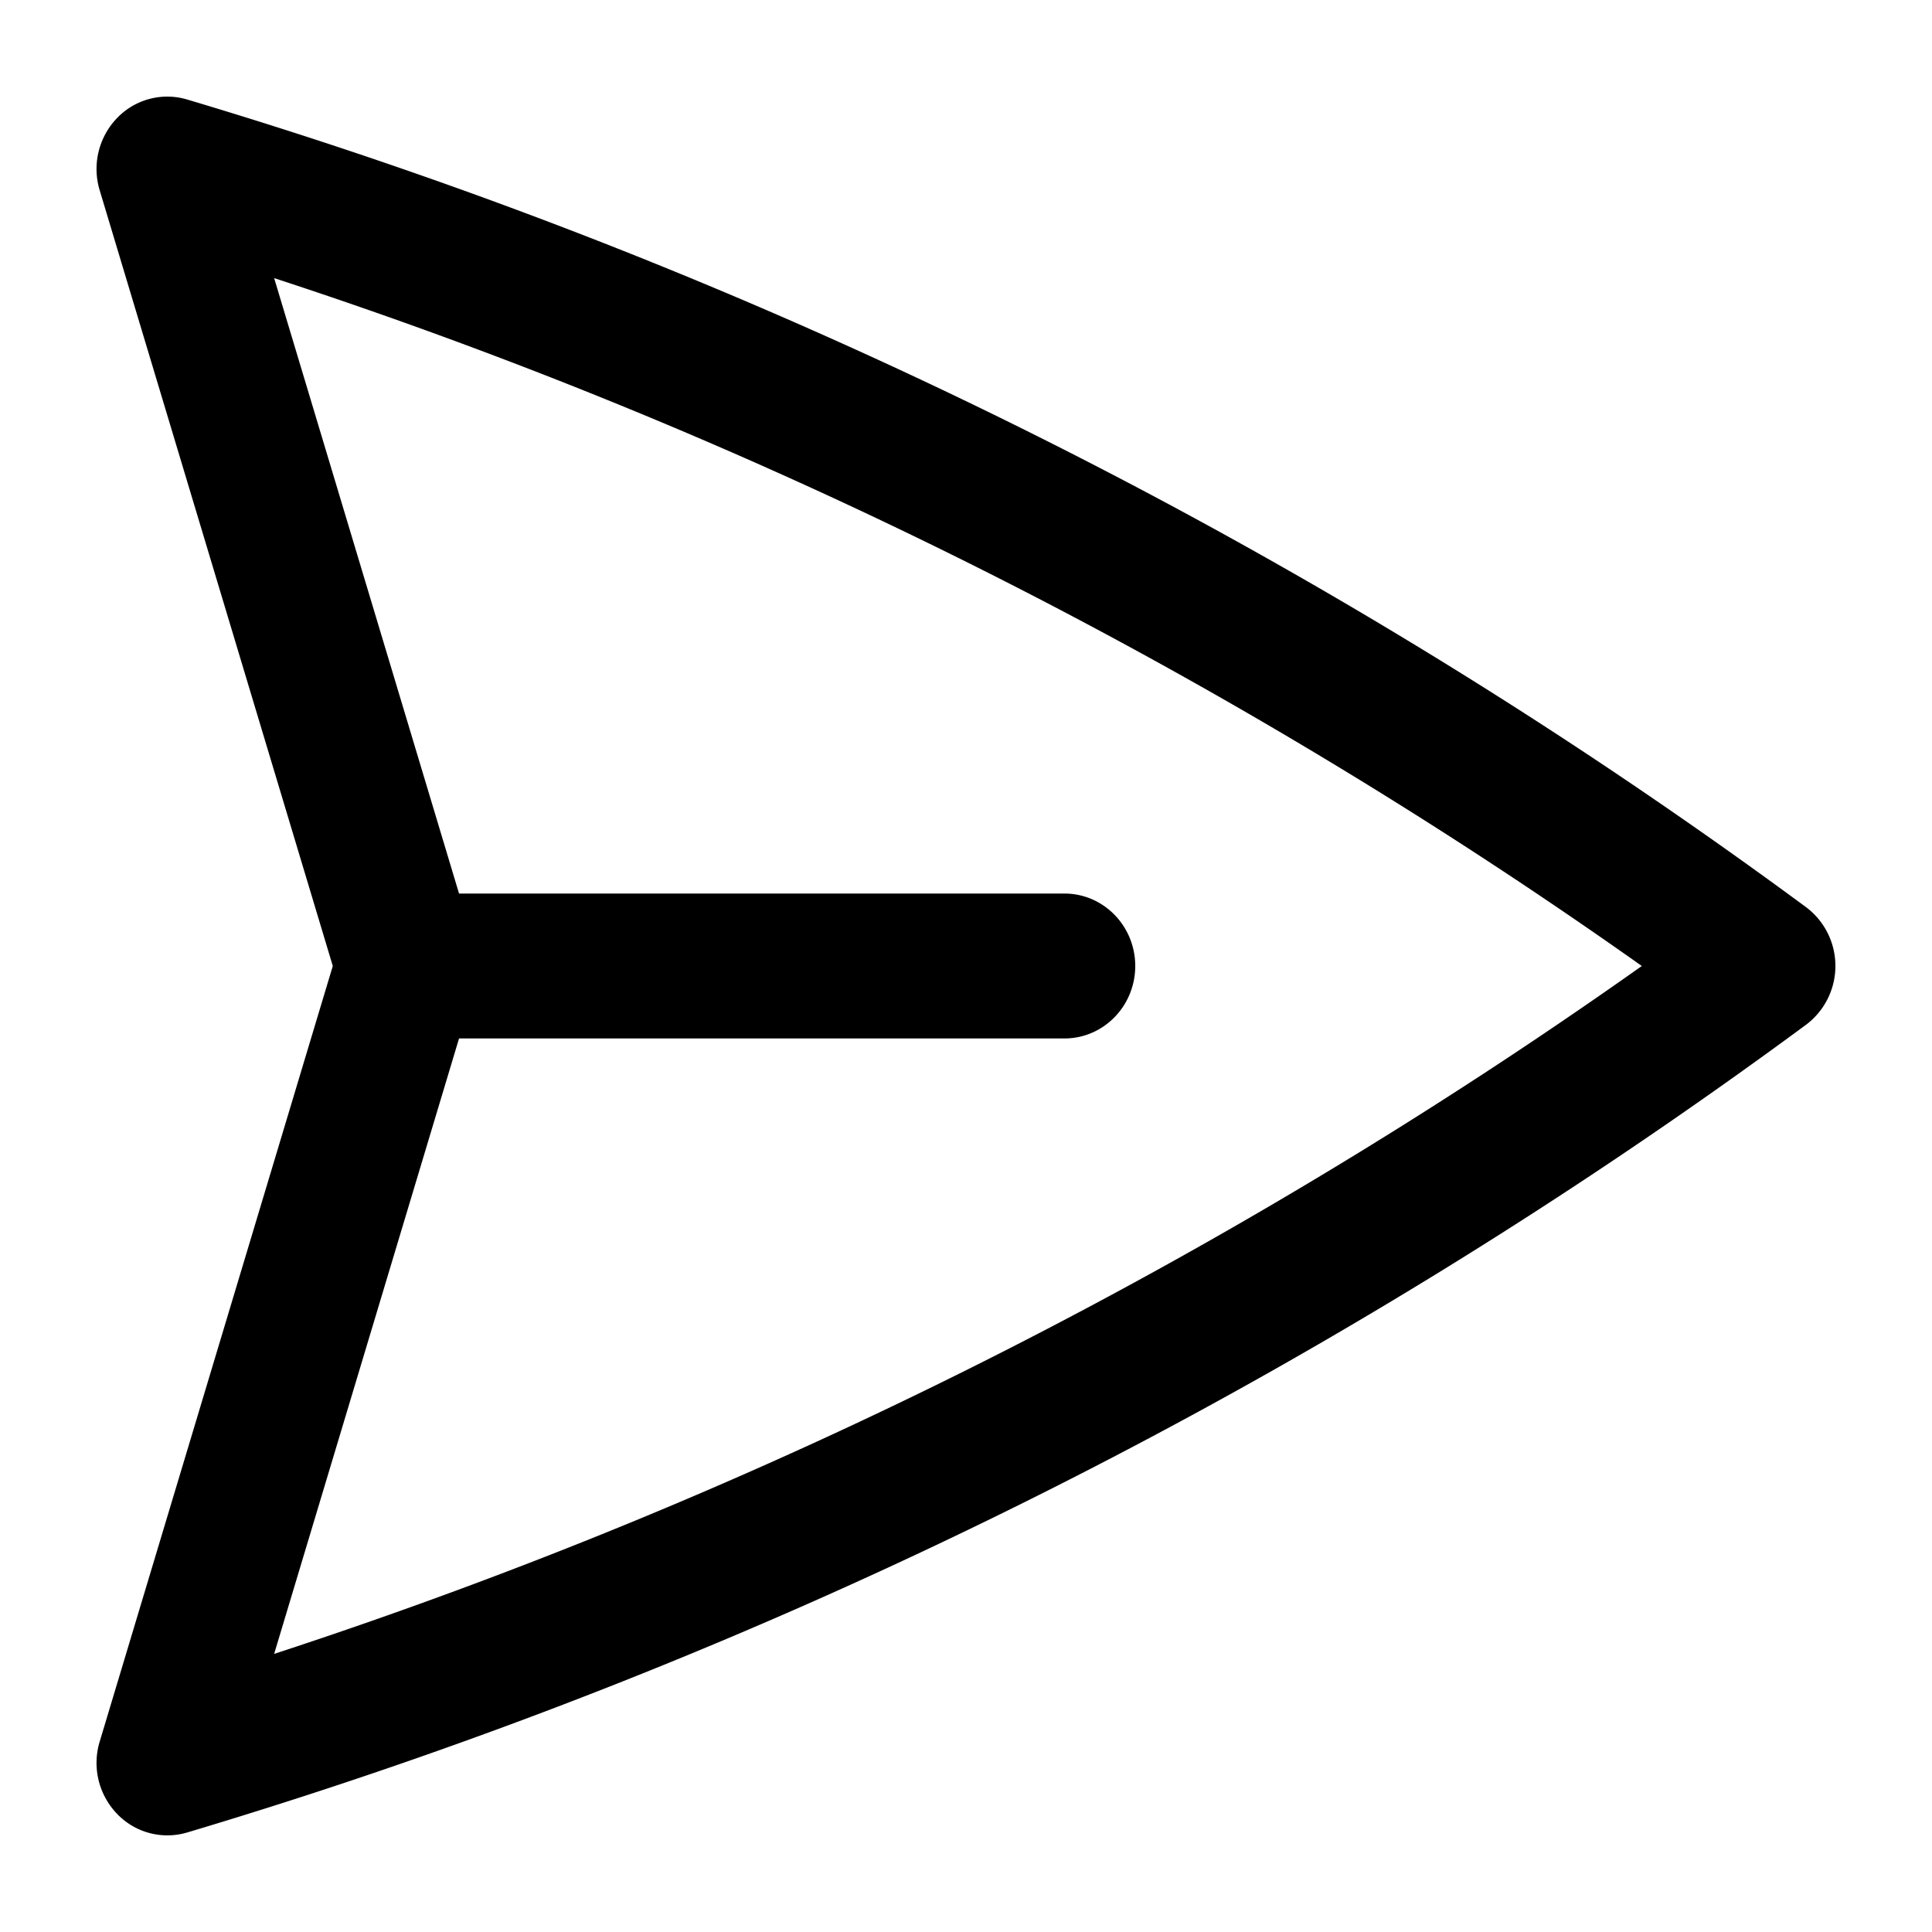 <svg xmlns="http://www.w3.org/2000/svg" width="20" height="20" viewBox="0 0 20 20">
    <path fill-rule="evenodd" d="M1.21 1.224a.72.72 0 0 1 .727-.194 54.5 54.5 0 0 1 16.758 8.36A.76.76 0 0 1 19 10a.76.76 0 0 1-.305.609A54.5 54.5 0 0 1 1.937 18.97a.72.72 0 0 1-.726-.194.76.76 0 0 1-.179-.747L3.445 10 1.032 1.97a.76.76 0 0 1 .178-.746m3.542 9.526-1.914 6.371A53 53 0 0 0 16.996 10 53 53 0 0 0 2.838 2.879L4.752 9.25h6.267c.405 0 .733.336.733.75s-.328.75-.733.75z" clip-rule="evenodd"/>
</svg>
